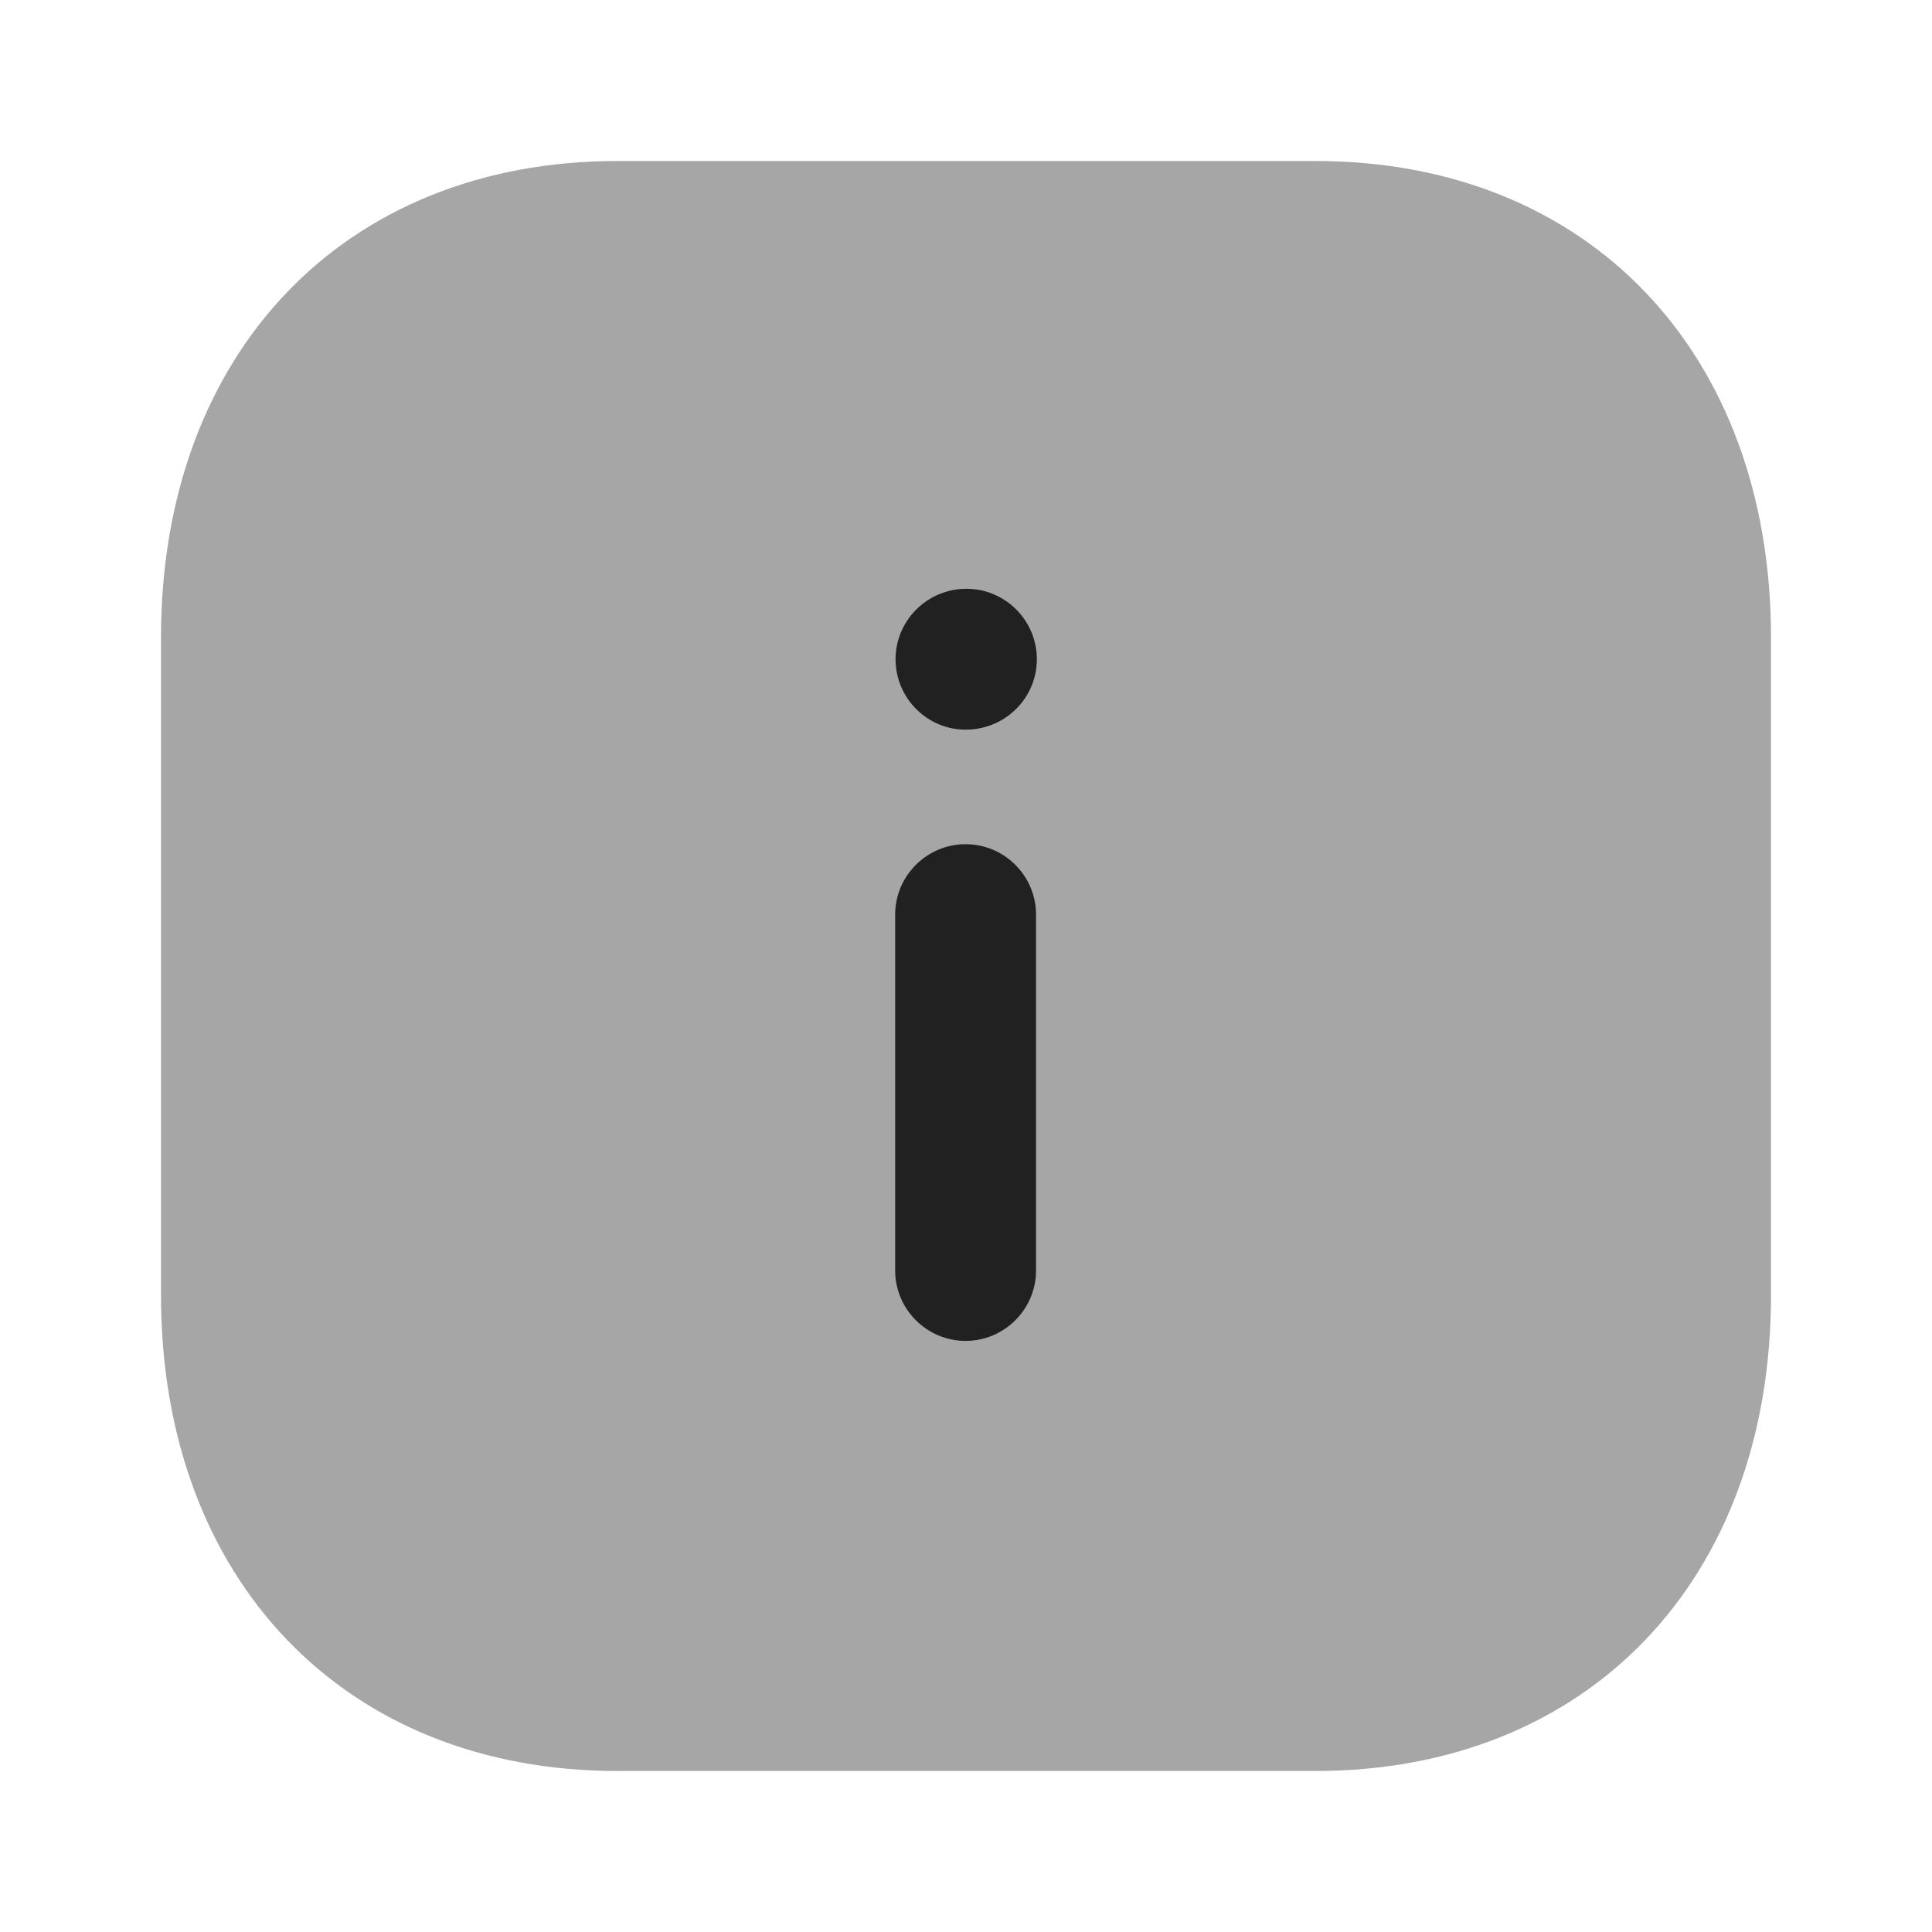 <svg width="24" height="24" viewBox="0 0 24 24" fill="none" xmlns="http://www.w3.org/2000/svg">
<path opacity="0.4" d="M16.34 2H7.67C4.28 2 2 4.38 2 7.92V16.09C2 19.62 4.28 22 7.67 22H16.34C19.73 22 22 19.62 22 16.09V7.92C22 4.38 19.73 2 16.34 2" fill="#212121"/>
<path fill-rule="evenodd" clip-rule="evenodd" d="M11.125 8.189C11.125 8.671 11.516 9.064 11.995 9.064C12.488 9.064 12.88 8.671 12.88 8.189C12.88 7.707 12.488 7.314 12.005 7.314C11.52 7.314 11.125 7.707 11.125 8.189ZM12.87 11.362C12.87 10.88 12.477 10.487 11.995 10.487C11.513 10.487 11.12 10.88 11.12 11.362V15.782C11.12 16.264 11.513 16.657 11.995 16.657C12.477 16.657 12.87 16.264 12.87 15.782V11.362Z" fill="#212121"/>
</svg>
